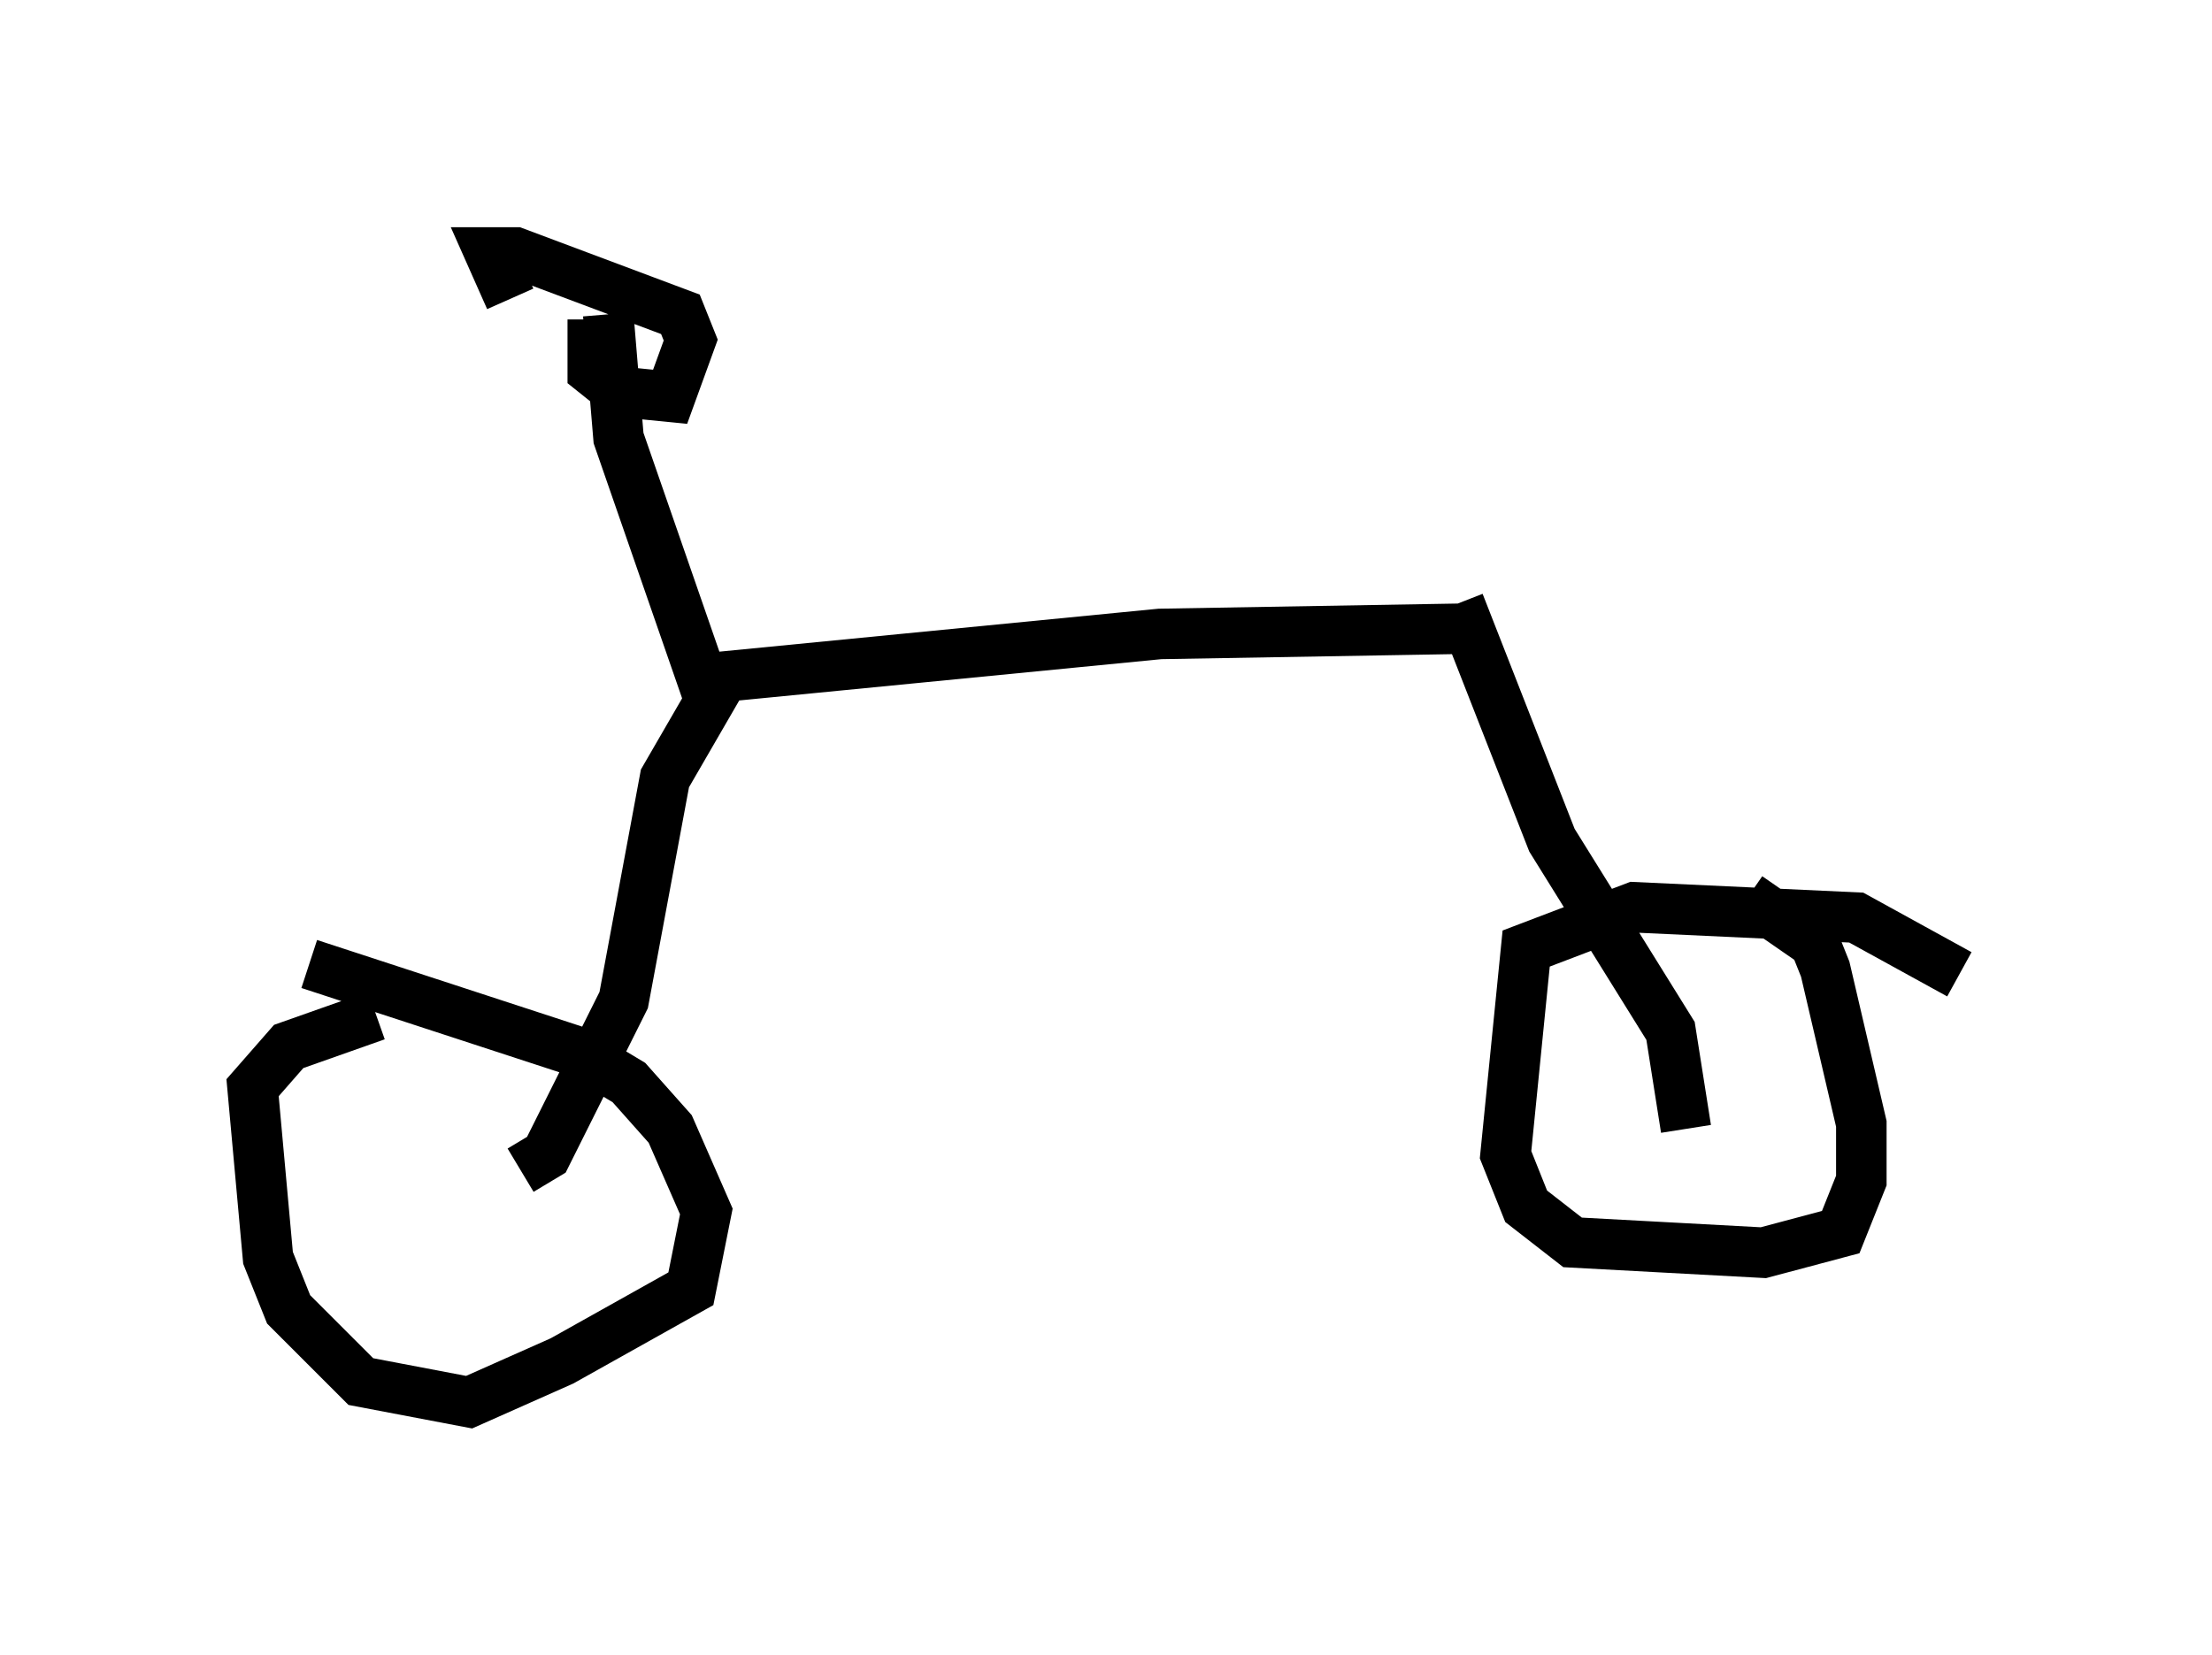 <?xml version="1.0" encoding="utf-8" ?>
<svg baseProfile="full" height="32.765" version="1.1" width="43.79" xmlns="http://www.w3.org/2000/svg" xmlns:ev="http://www.w3.org/2001/xml-events" xmlns:xlink="http://www.w3.org/1999/xlink"><defs /><rect fill="white" height="32.765" width="43.79" x="0" y="0" /><path d="M8.471, 20.109 m-1.021, 0.0 l-1.735, 0.613 -0.715, 0.817 l0.306, 3.369 0.408, 1.021 l1.429, 1.429 2.144, 0.408 l1.838, -0.817 2.552, -1.429 l0.306, -1.531 -0.715, -1.633 l-0.817, -0.919 -1.021, -0.613 l-5.308, -1.735 m32.667, 0.204 l-2.042, -1.123 -4.39, -0.204 l-2.144, 0.817 -0.408, 4.083 l0.408, 1.021 0.919, 0.715 l3.777, 0.204 1.531, -0.408 l0.408, -1.021 0.0, -1.123 l-0.715, -3.063 -0.204, -0.51 l-1.327, -0.919 m-24.296, 5.41 l0.51, -0.306 1.531, -3.063 l0.817, -4.39 1.123, -1.94 m19.09, 8.881 l-0.306, -1.94 -2.348, -3.777 l-1.838, -4.696 m0.0, 0.51 l-5.921, 0.102 -9.392, 0.919 m0.408, 0.204 l-1.735, -5.002 -0.204, -2.45 m-0.306, 0.102 l0.0, 1.021 0.51, 0.408 l1.021, 0.102 0.408, -1.123 l-0.204, -0.51 -3.267, -1.225 l-0.51, 0.0 0.408, 0.919 " fill="none" stroke="black" stroke-width="1" /></svg>